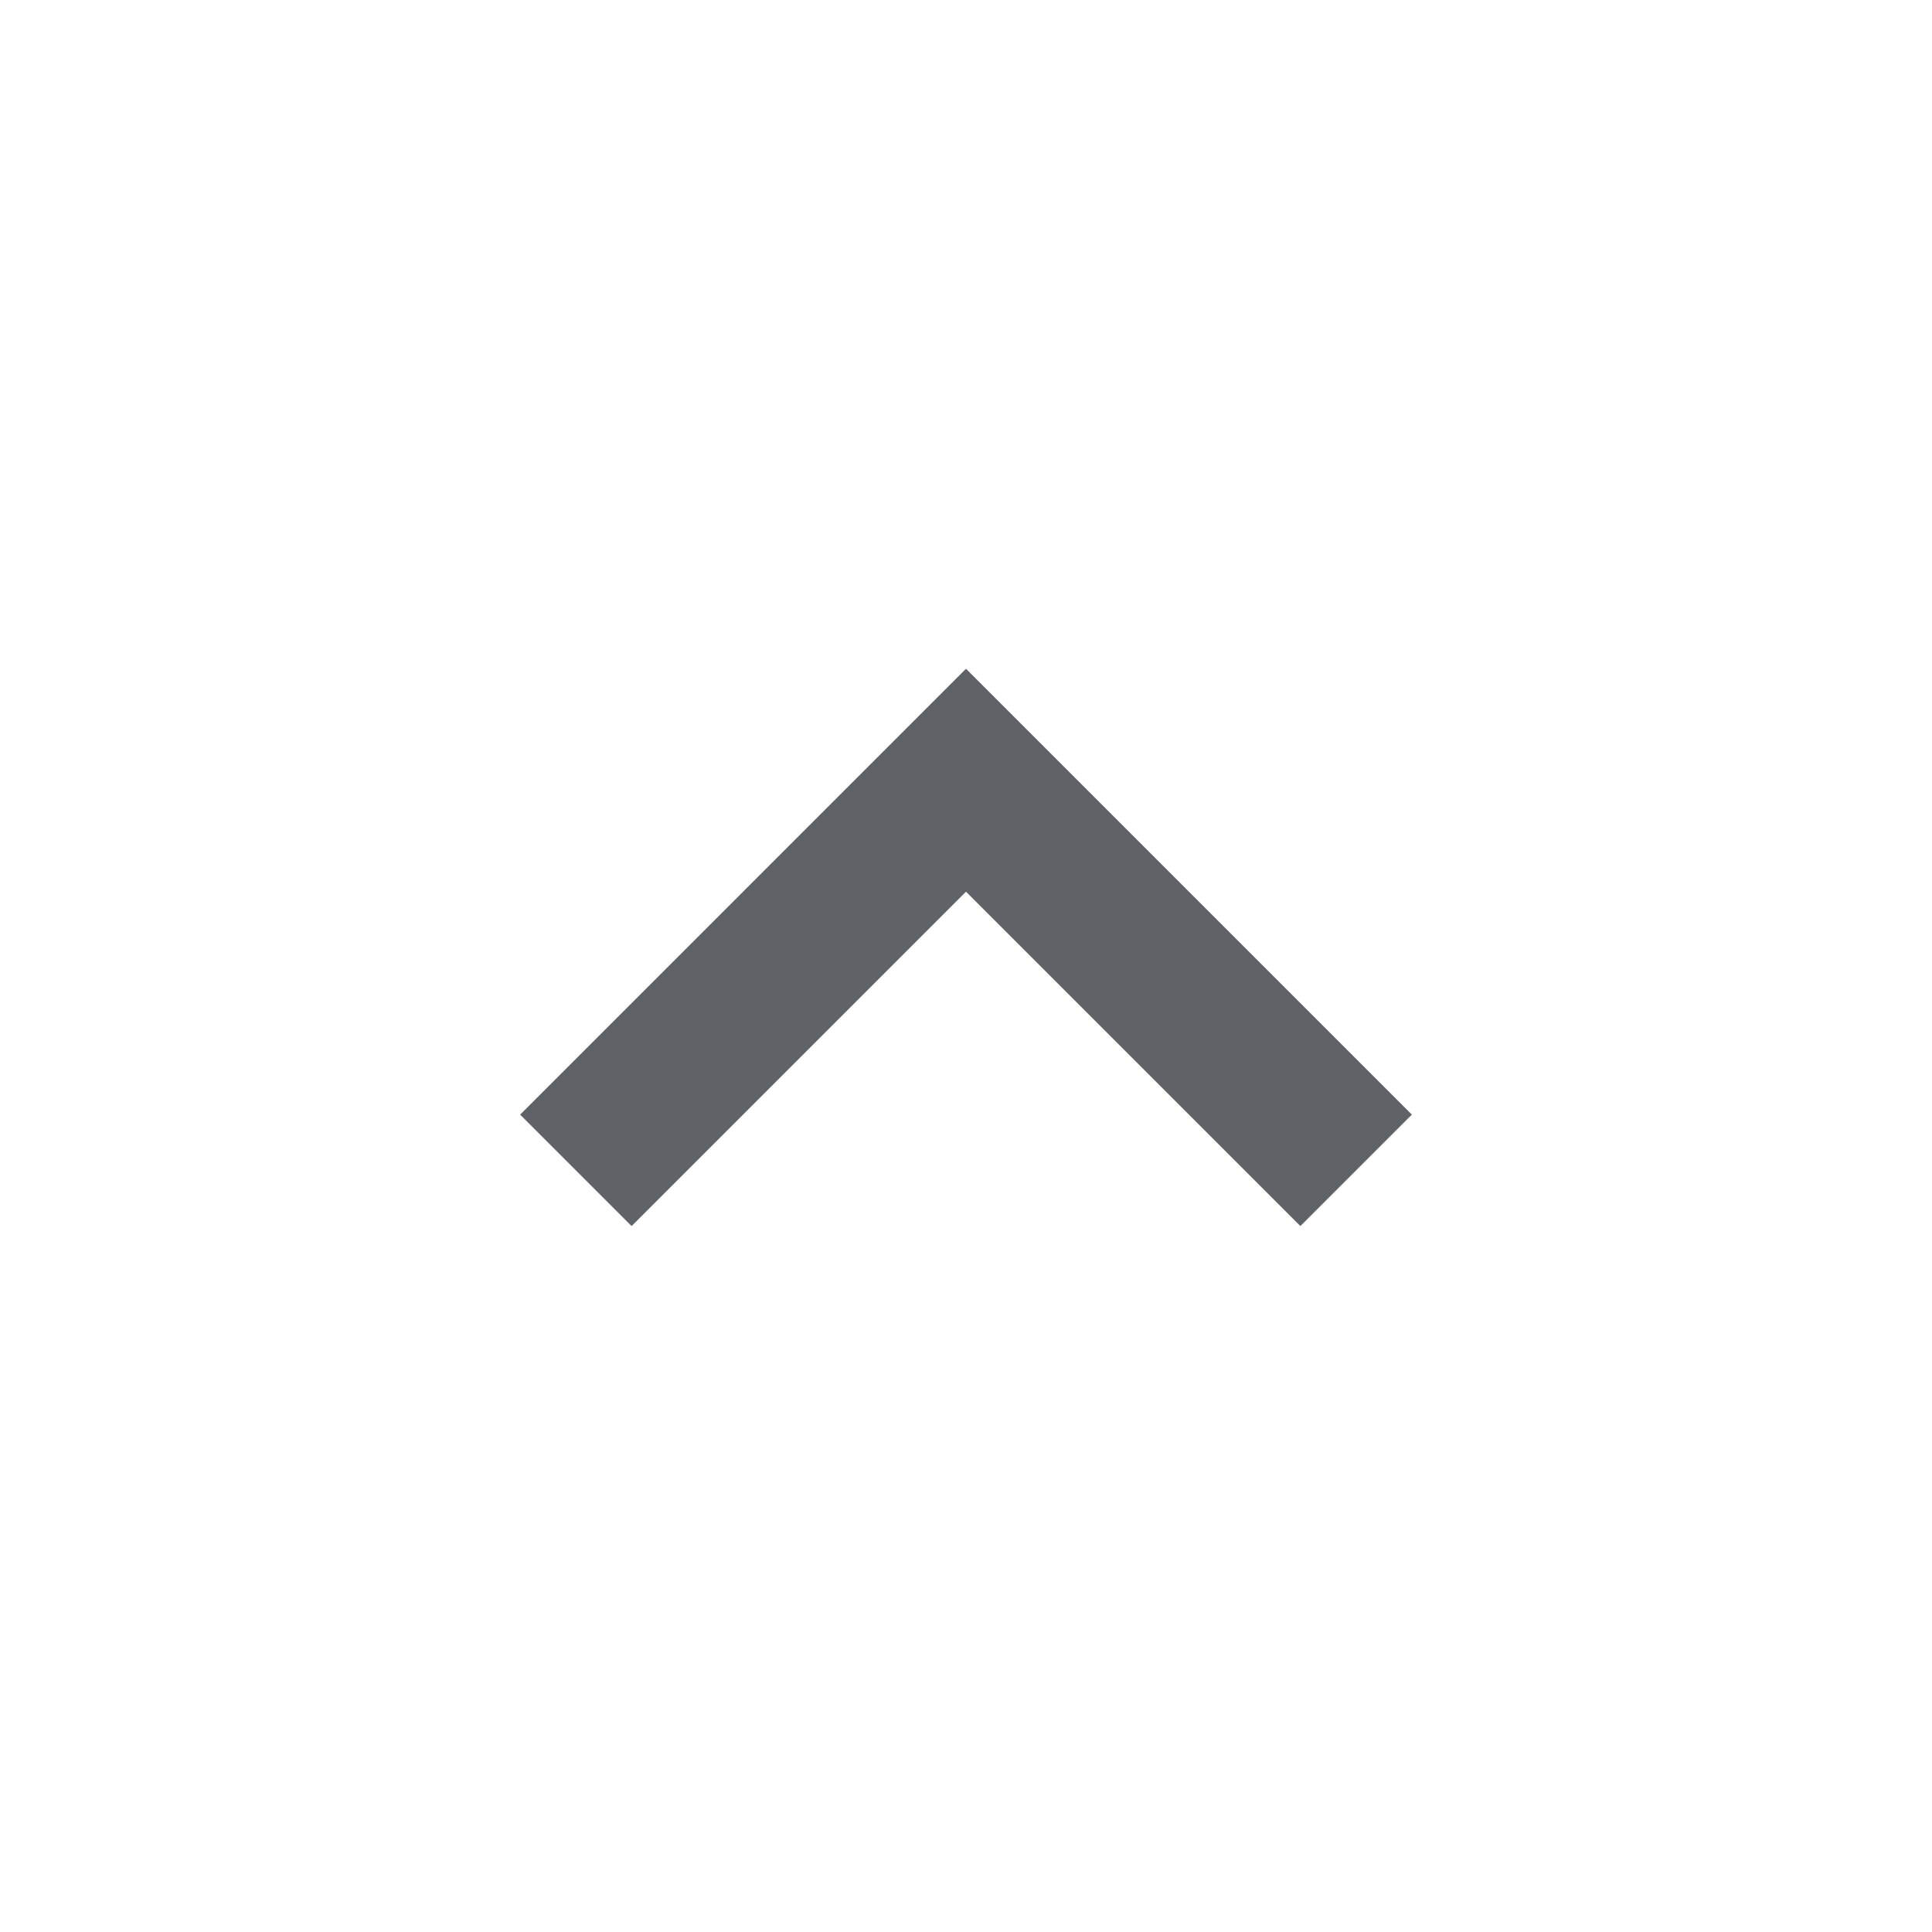<svg width="26" height="26" viewBox="0 0 26 26" fill="none" xmlns="http://www.w3.org/2000/svg">
<path fill-rule="evenodd" clip-rule="evenodd" d="M7 15L8.5 16.5L13 12L17.5 16.5L19 15L13 9L7 15Z" fill="#5F6368"/>
</svg>
